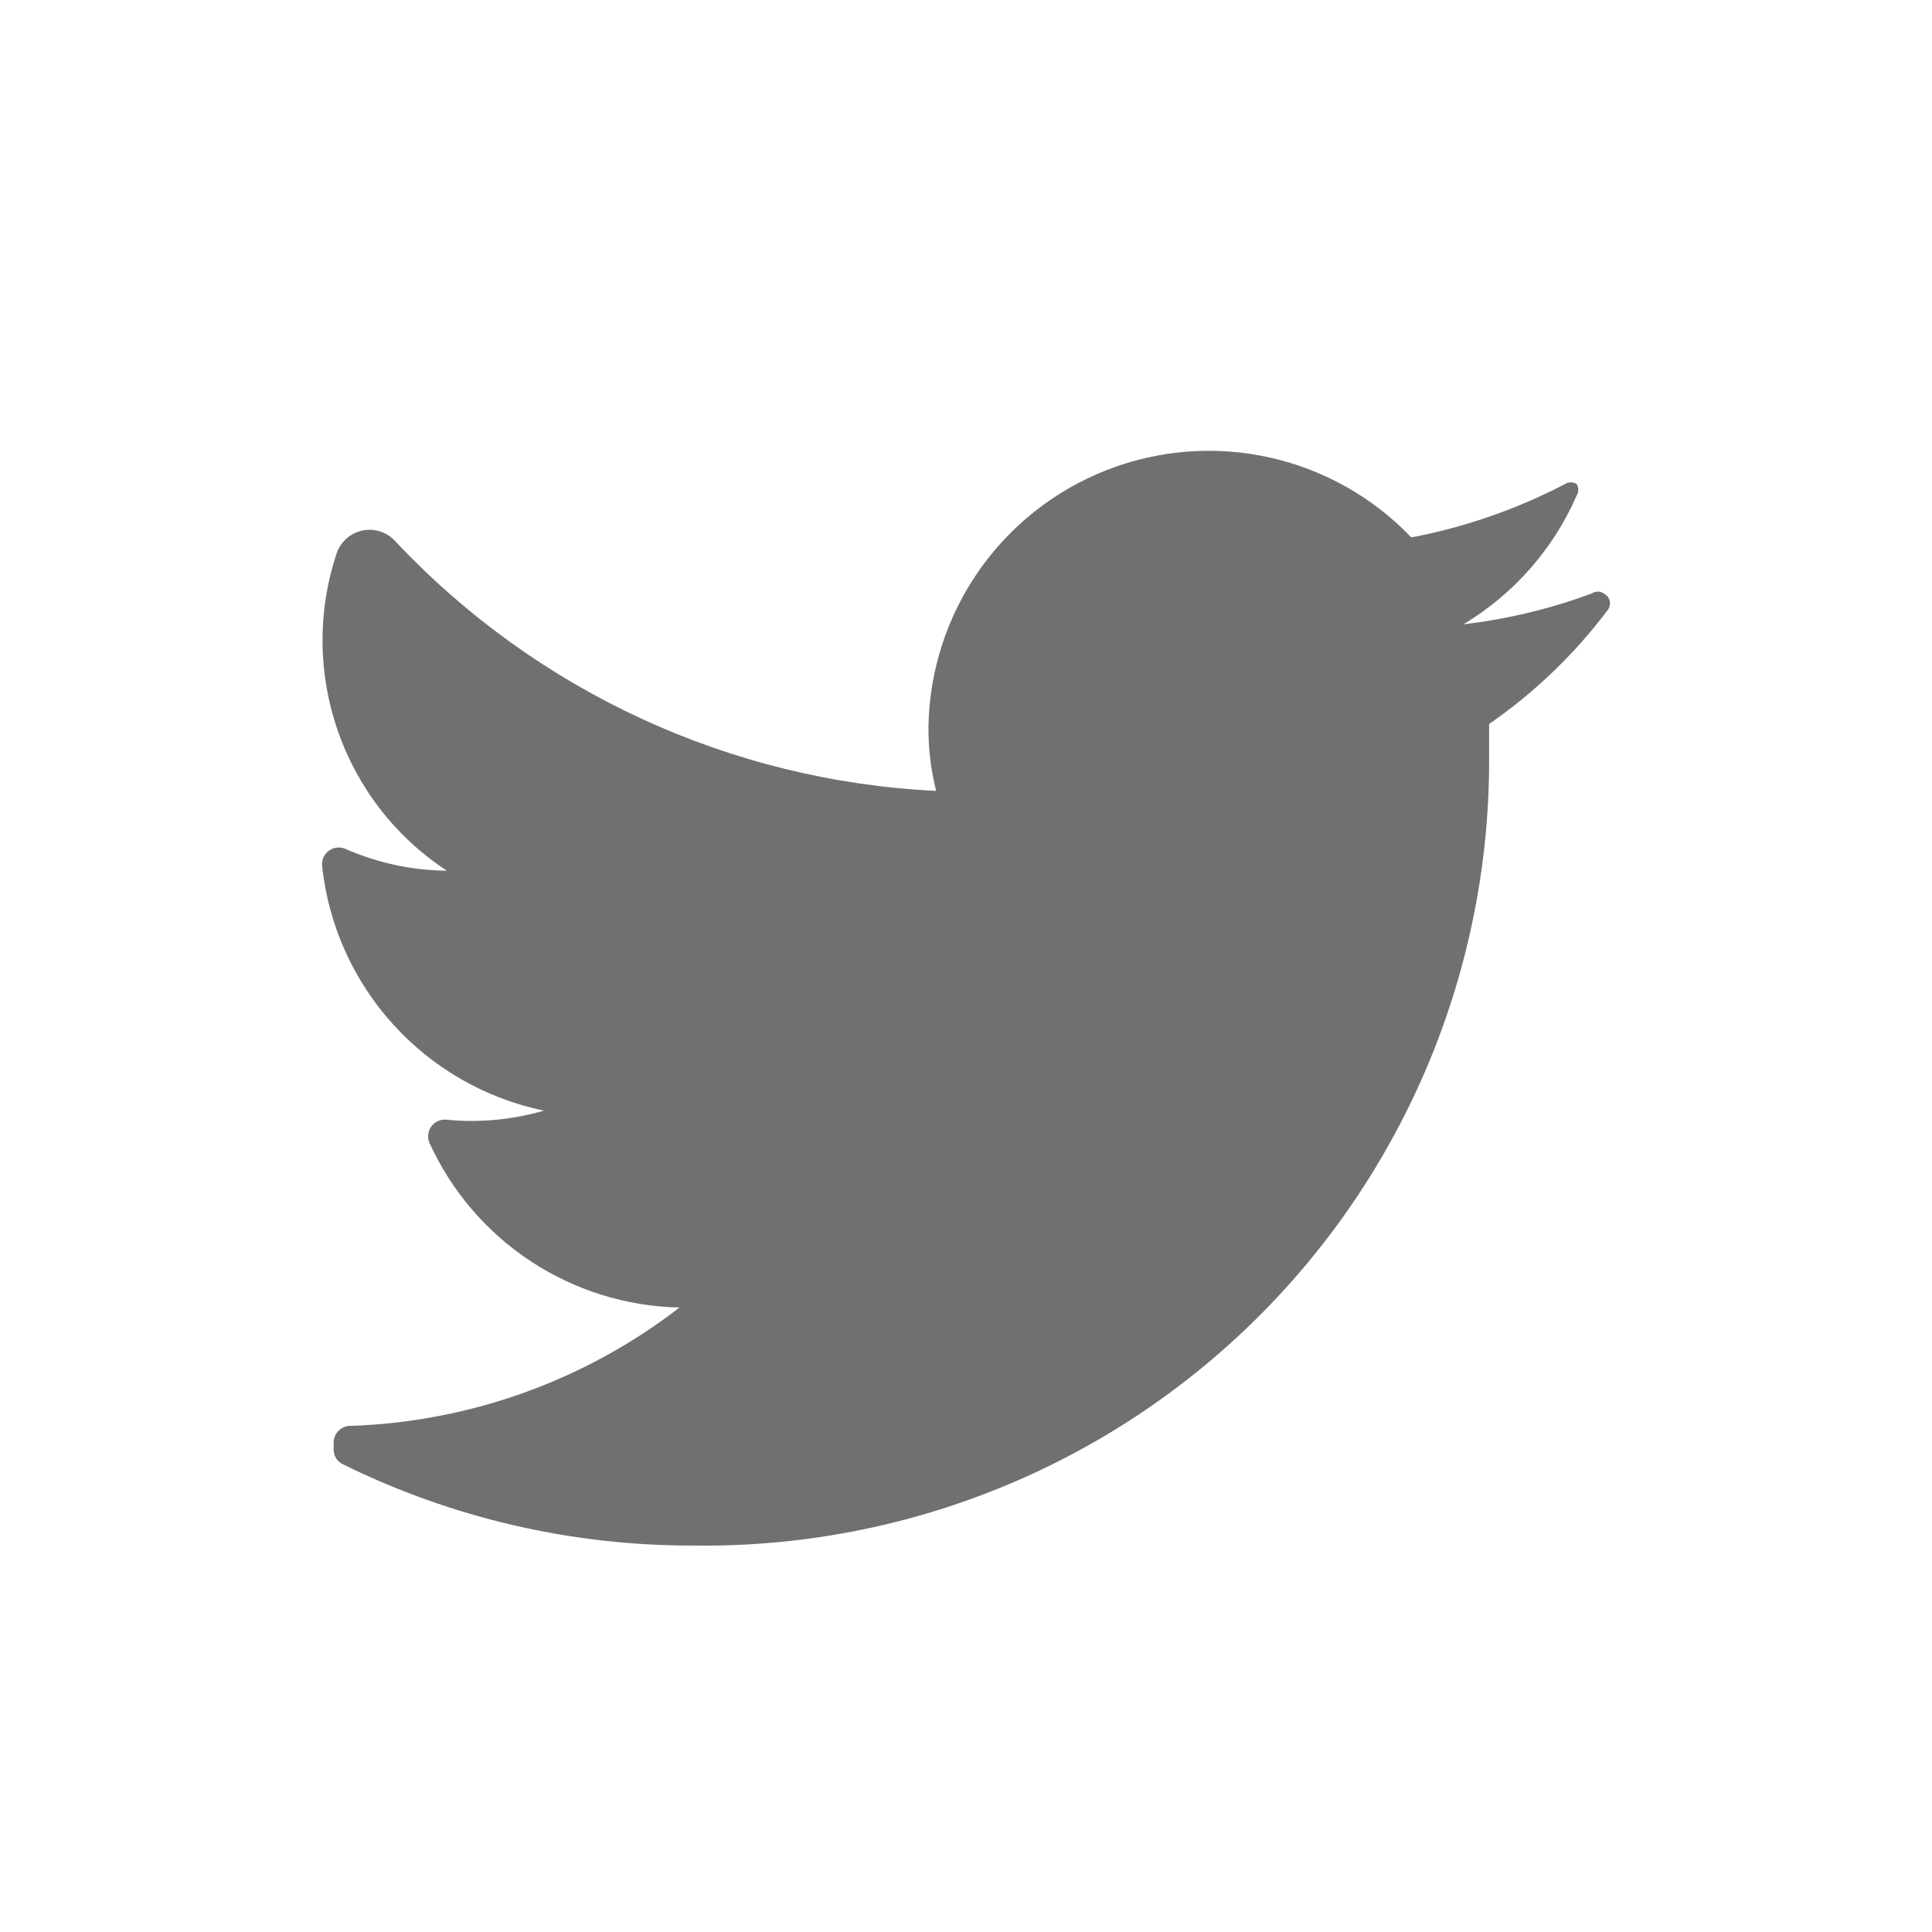 <svg
xmlns="http://www.w3.org/2000/svg"
width="30"
height="30"
viewBox="0 0 30 30"
fill="none"
>
<path
	d="M24.971 9.464C24.455 10.152 23.831 10.753 23.123 11.242C23.123 11.422 23.123 11.602 23.123 11.791C23.129 15.057 21.825 18.188 19.503 20.483C17.181 22.778 14.036 24.044 10.772 23.999C8.885 24.005 7.023 23.574 5.33 22.74C5.239 22.7 5.18 22.61 5.181 22.51V22.401C5.181 22.257 5.297 22.141 5.44 22.141C7.295 22.08 9.083 21.437 10.552 20.303C8.874 20.269 7.363 19.274 6.668 17.745C6.633 17.662 6.644 17.566 6.697 17.492C6.75 17.419 6.838 17.378 6.928 17.386C7.438 17.437 7.953 17.389 8.446 17.246C6.592 16.861 5.2 15.323 5.001 13.44C4.994 13.349 5.034 13.262 5.108 13.209C5.181 13.156 5.277 13.145 5.36 13.18C5.858 13.399 6.394 13.515 6.938 13.52C5.314 12.454 4.613 10.427 5.23 8.585C5.294 8.406 5.447 8.273 5.634 8.237C5.82 8.2 6.012 8.264 6.139 8.405C8.33 10.737 11.341 12.127 14.536 12.281C14.455 11.954 14.414 11.619 14.417 11.282C14.447 9.516 15.539 7.944 17.183 7.3C18.826 6.656 20.695 7.069 21.915 8.345C22.747 8.187 23.551 7.907 24.302 7.516C24.357 7.481 24.427 7.481 24.482 7.516C24.516 7.571 24.516 7.641 24.482 7.696C24.118 8.528 23.503 9.227 22.724 9.694C23.407 9.614 24.077 9.453 24.721 9.214C24.775 9.177 24.847 9.177 24.901 9.214C24.946 9.235 24.98 9.275 24.994 9.323C25.007 9.371 24.999 9.422 24.971 9.464Z"
	fill="#707070"
/>
</svg>